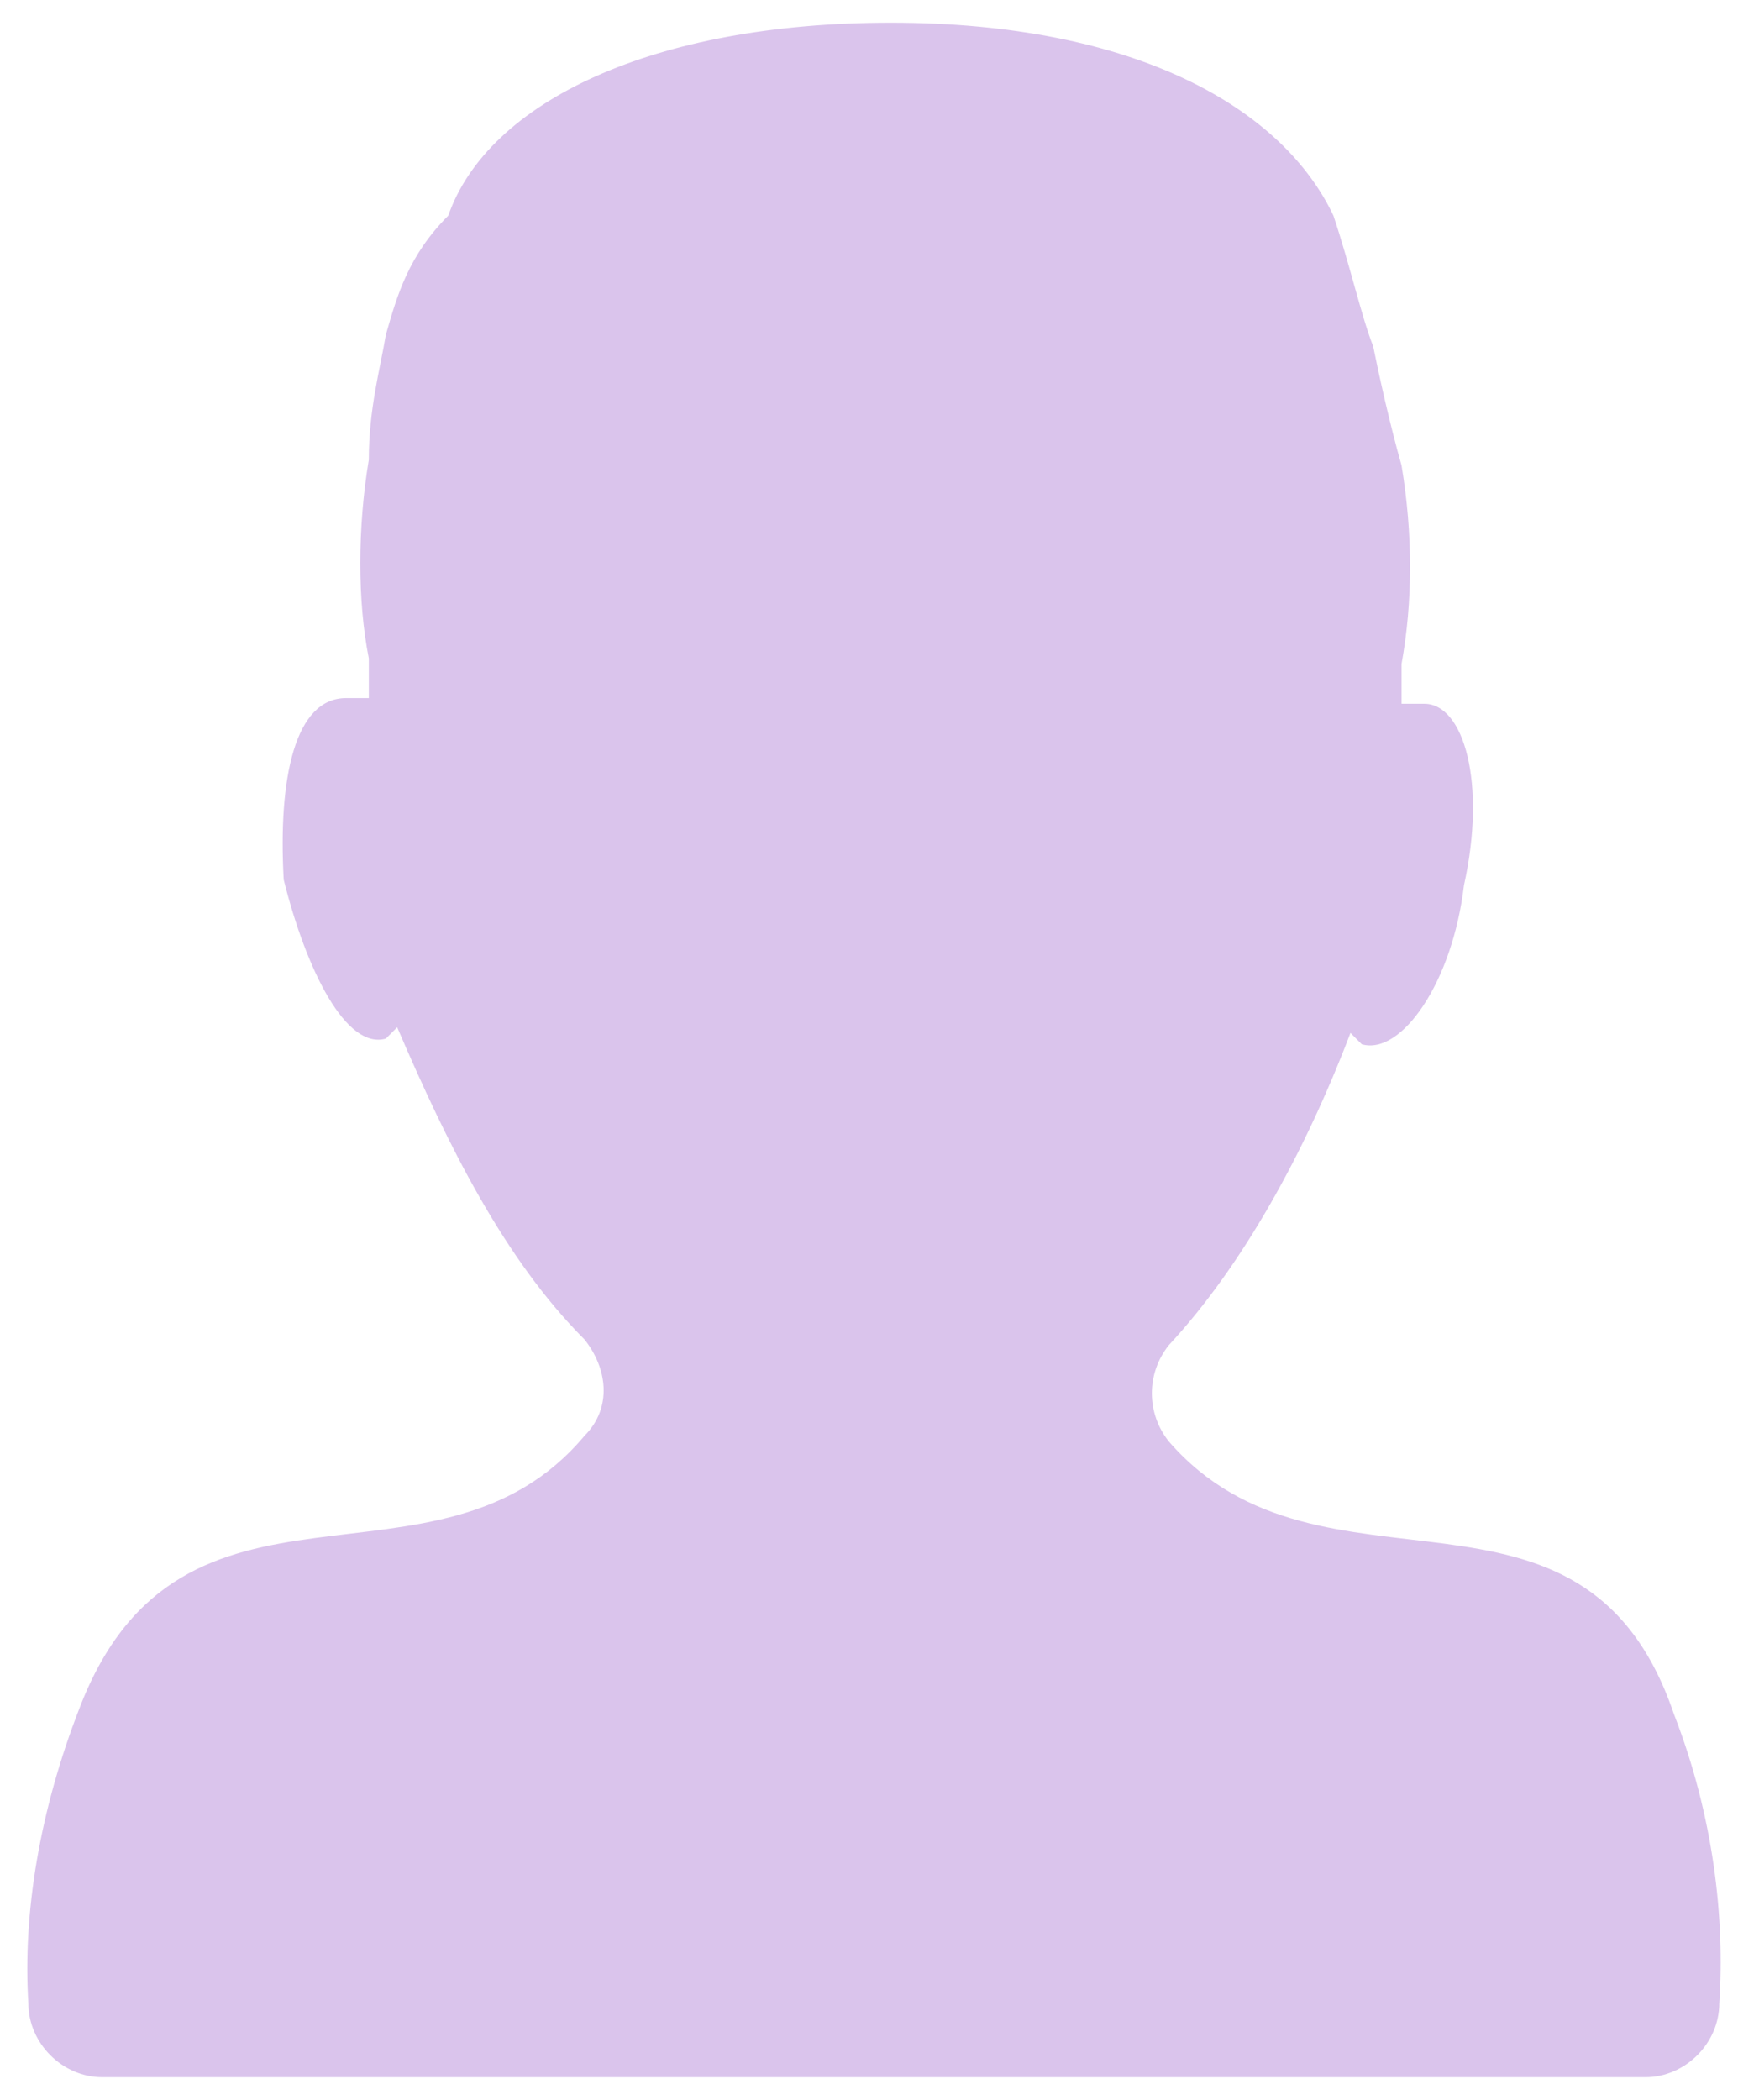 <?xml version="1.0" encoding="utf-8"?>
<!-- Generator: Adobe Illustrator 21.0.0, SVG Export Plug-In . SVG Version: 6.00 Build 0)  -->
<svg version="1.1" id="Capa_1" xmlns="http://www.w3.org/2000/svg" xmlns:xlink="http://www.w3.org/1999/xlink" x="0px" y="0px"
	 viewBox="0 0 31 37" style="enable-background:new 0 0 31 37;" xml:space="preserve">
<style type="text/css">
	.st0{fill:#EDAA00;}
	.st1{fill:#62269E;}
	.st2{fill:#DAC4EC;}
</style>
<path class="st2" d="M29.5,30.2c-1.6-4.7-6.2-1.7-8.9-4.8c-0.4-0.5-0.4-1.2,0-1.7c1.3-1.4,2.4-3.4,3.2-5.5l0.2,0.2
	c0.7,0.2,1.6-1.1,1.8-2.8c0.4-1.8,0-3.2-0.7-3.2h-0.4v-0.7c0.2-1.1,0.2-2.3,0-3.5c-0.2-0.7-0.4-1.6-0.5-2.1
	c-0.2-0.5-0.4-1.4-0.7-2.3c-0.9-1.9-3.5-3.4-7.8-3.4c-4.2,0-7.1,1.4-7.8,3.4C7.2,4.5,7,5.2,6.8,5.9C6.7,6.5,6.5,7.2,6.5,8.1
	c-0.2,1.2-0.2,2.5,0,3.5v0.7H6.1c-0.9,0-1.2,1.4-1.1,3.2c0.4,1.6,1.1,3,1.8,2.8L7,18.1c0.9,2.1,1.9,4.1,3.3,5.5
	c0.4,0.5,0.5,1.2,0,1.7c-2.6,3.1-7.1,0.1-8.9,4.8c-0.7,1.8-1,3.6-0.9,5.2c0,0.7,0.6,1.3,1.3,1.3h13.6h13.6c0.7,0,1.3-0.6,1.3-1.3
	C30.4,33.8,30.2,32,29.5,30.2z"/>
</svg>
